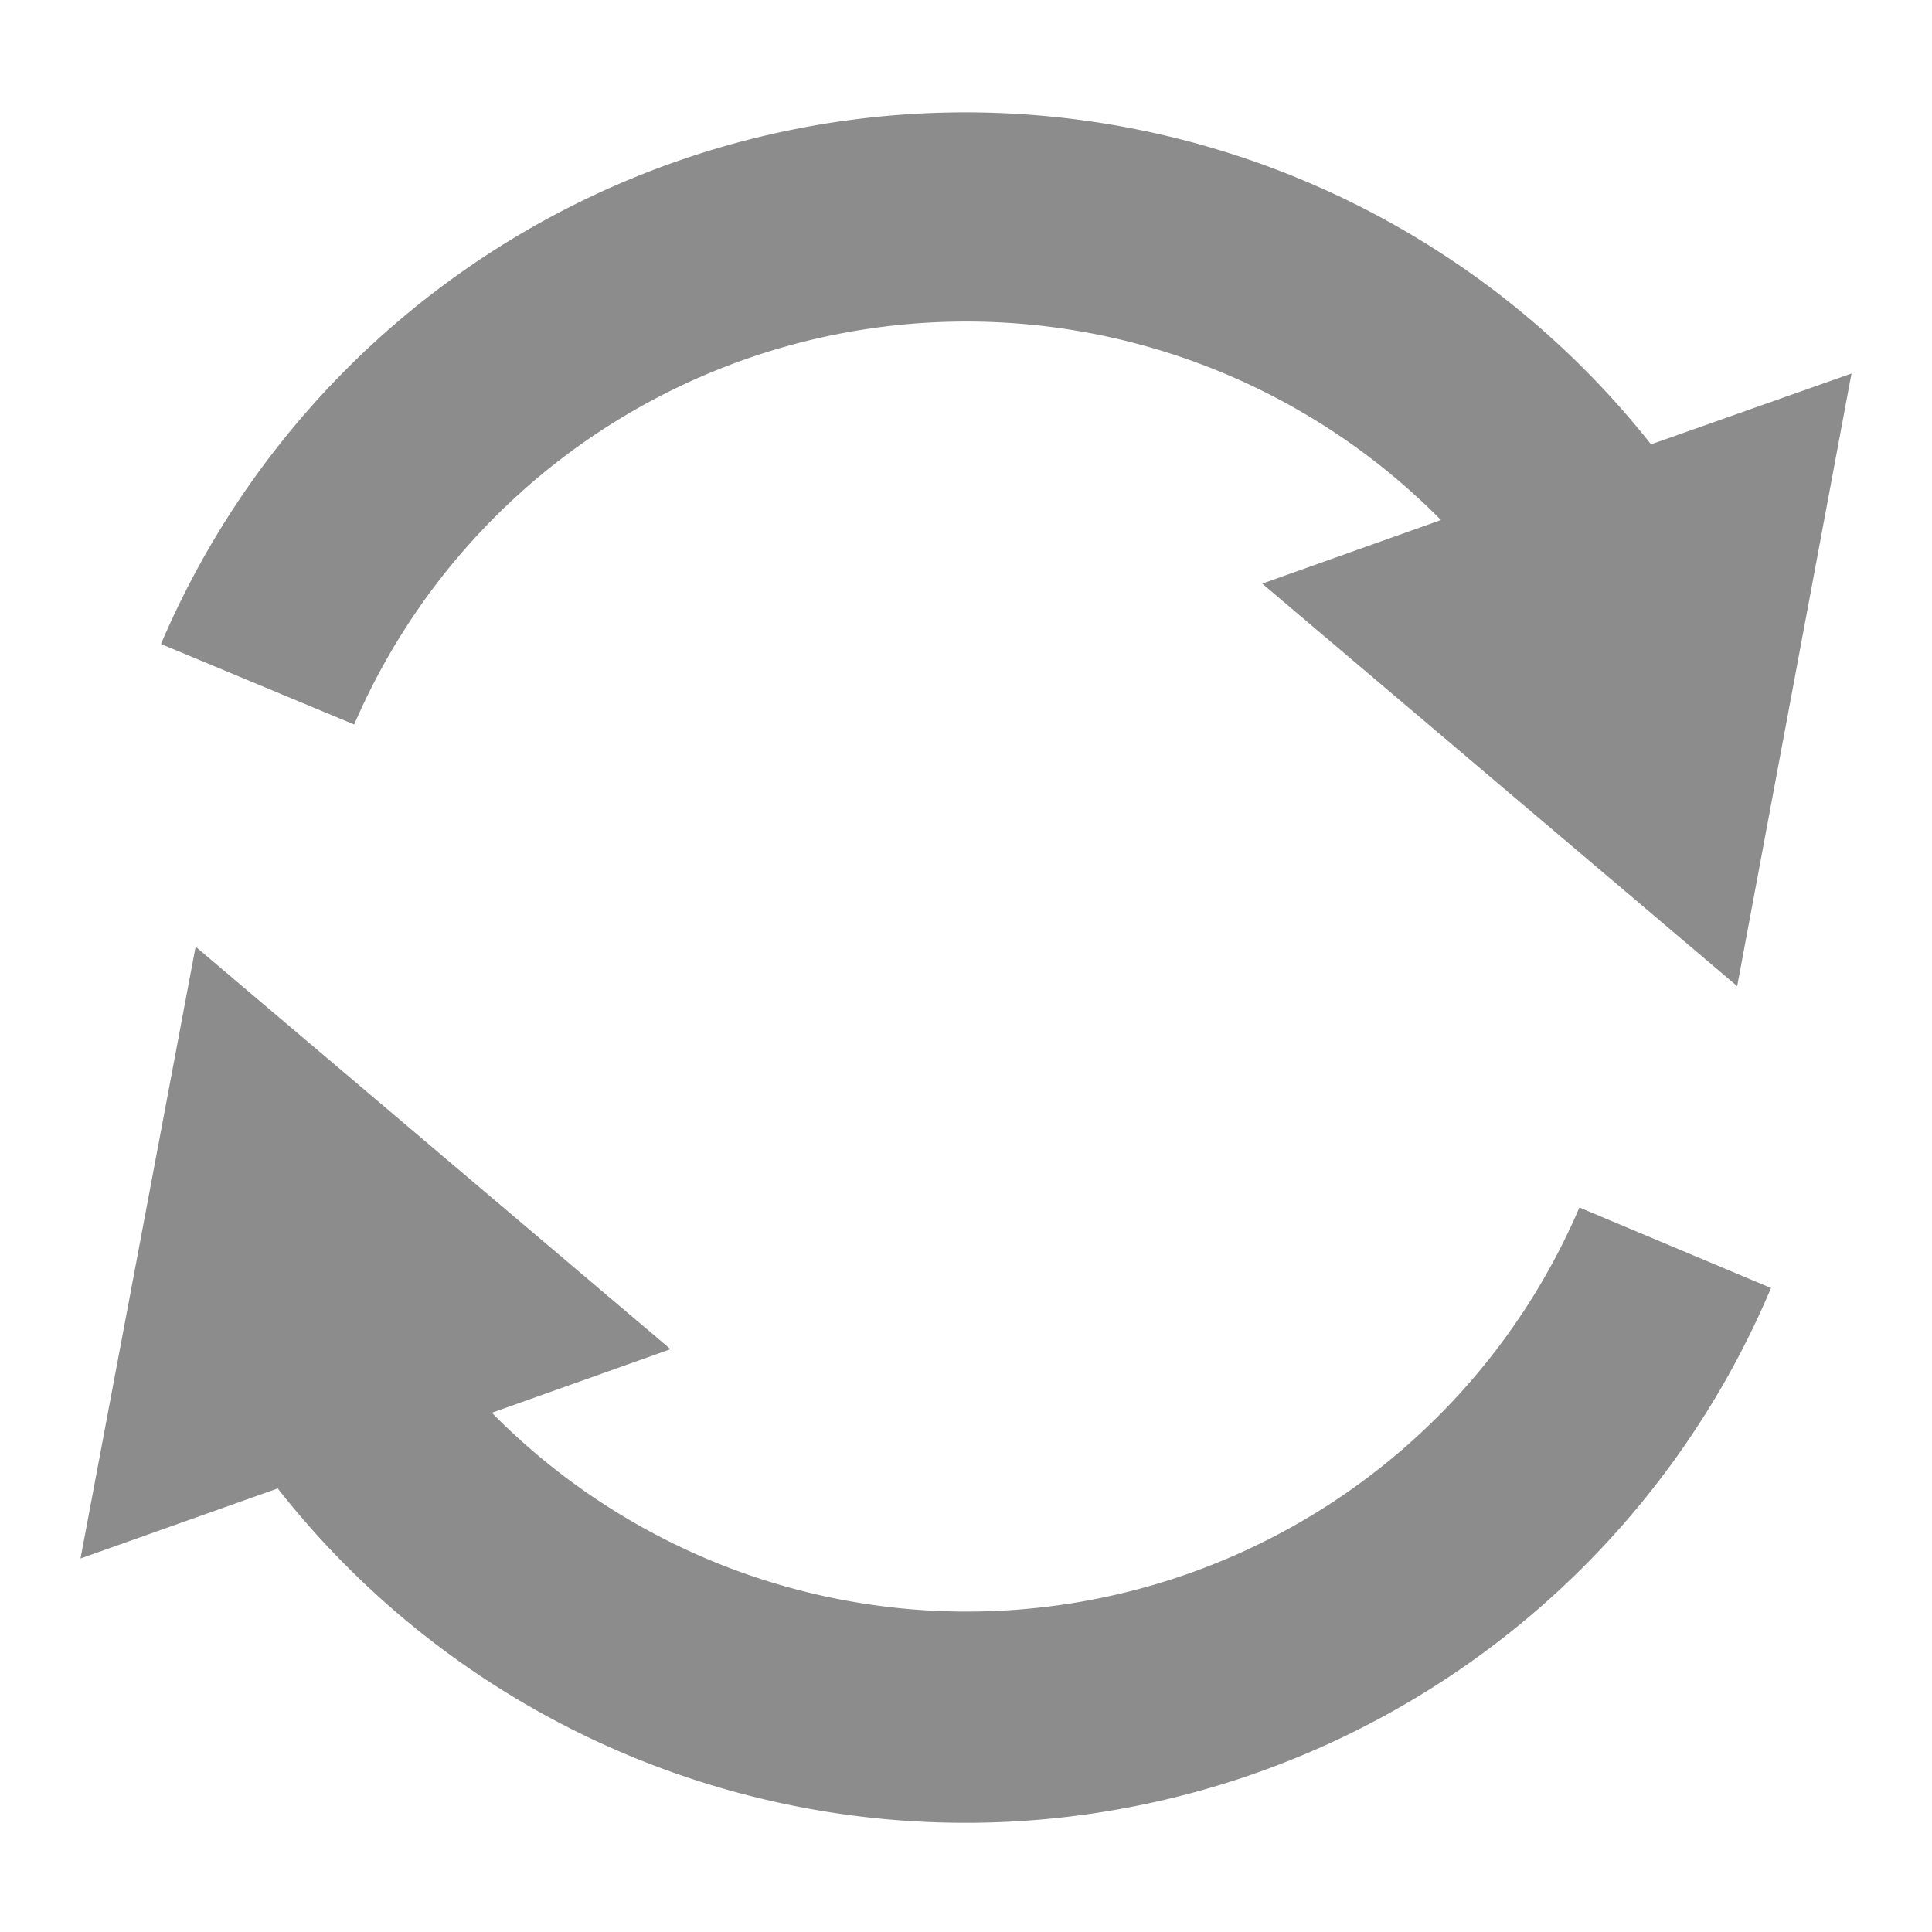 <svg id="image" xmlns="http://www.w3.org/2000/svg" viewBox="0 0 24 24"><title>btn_exchange</title><path d="M20.51,5.52A10.86,10.86,0,0,0,2,8L4.4,9a8.28,8.28,0,0,1,13.5-2.54l-2.22.79,5.9,5L23,4.64Z" style="fill:#8c8c8c"/><path d="M19.62,15A8.28,8.28,0,0,1,6.11,17.55l2.22-.79-5.9-5L1,19.36l2.45-.87A10.86,10.86,0,0,0,22,16Z" style="fill:#8c8c8c"/></svg>